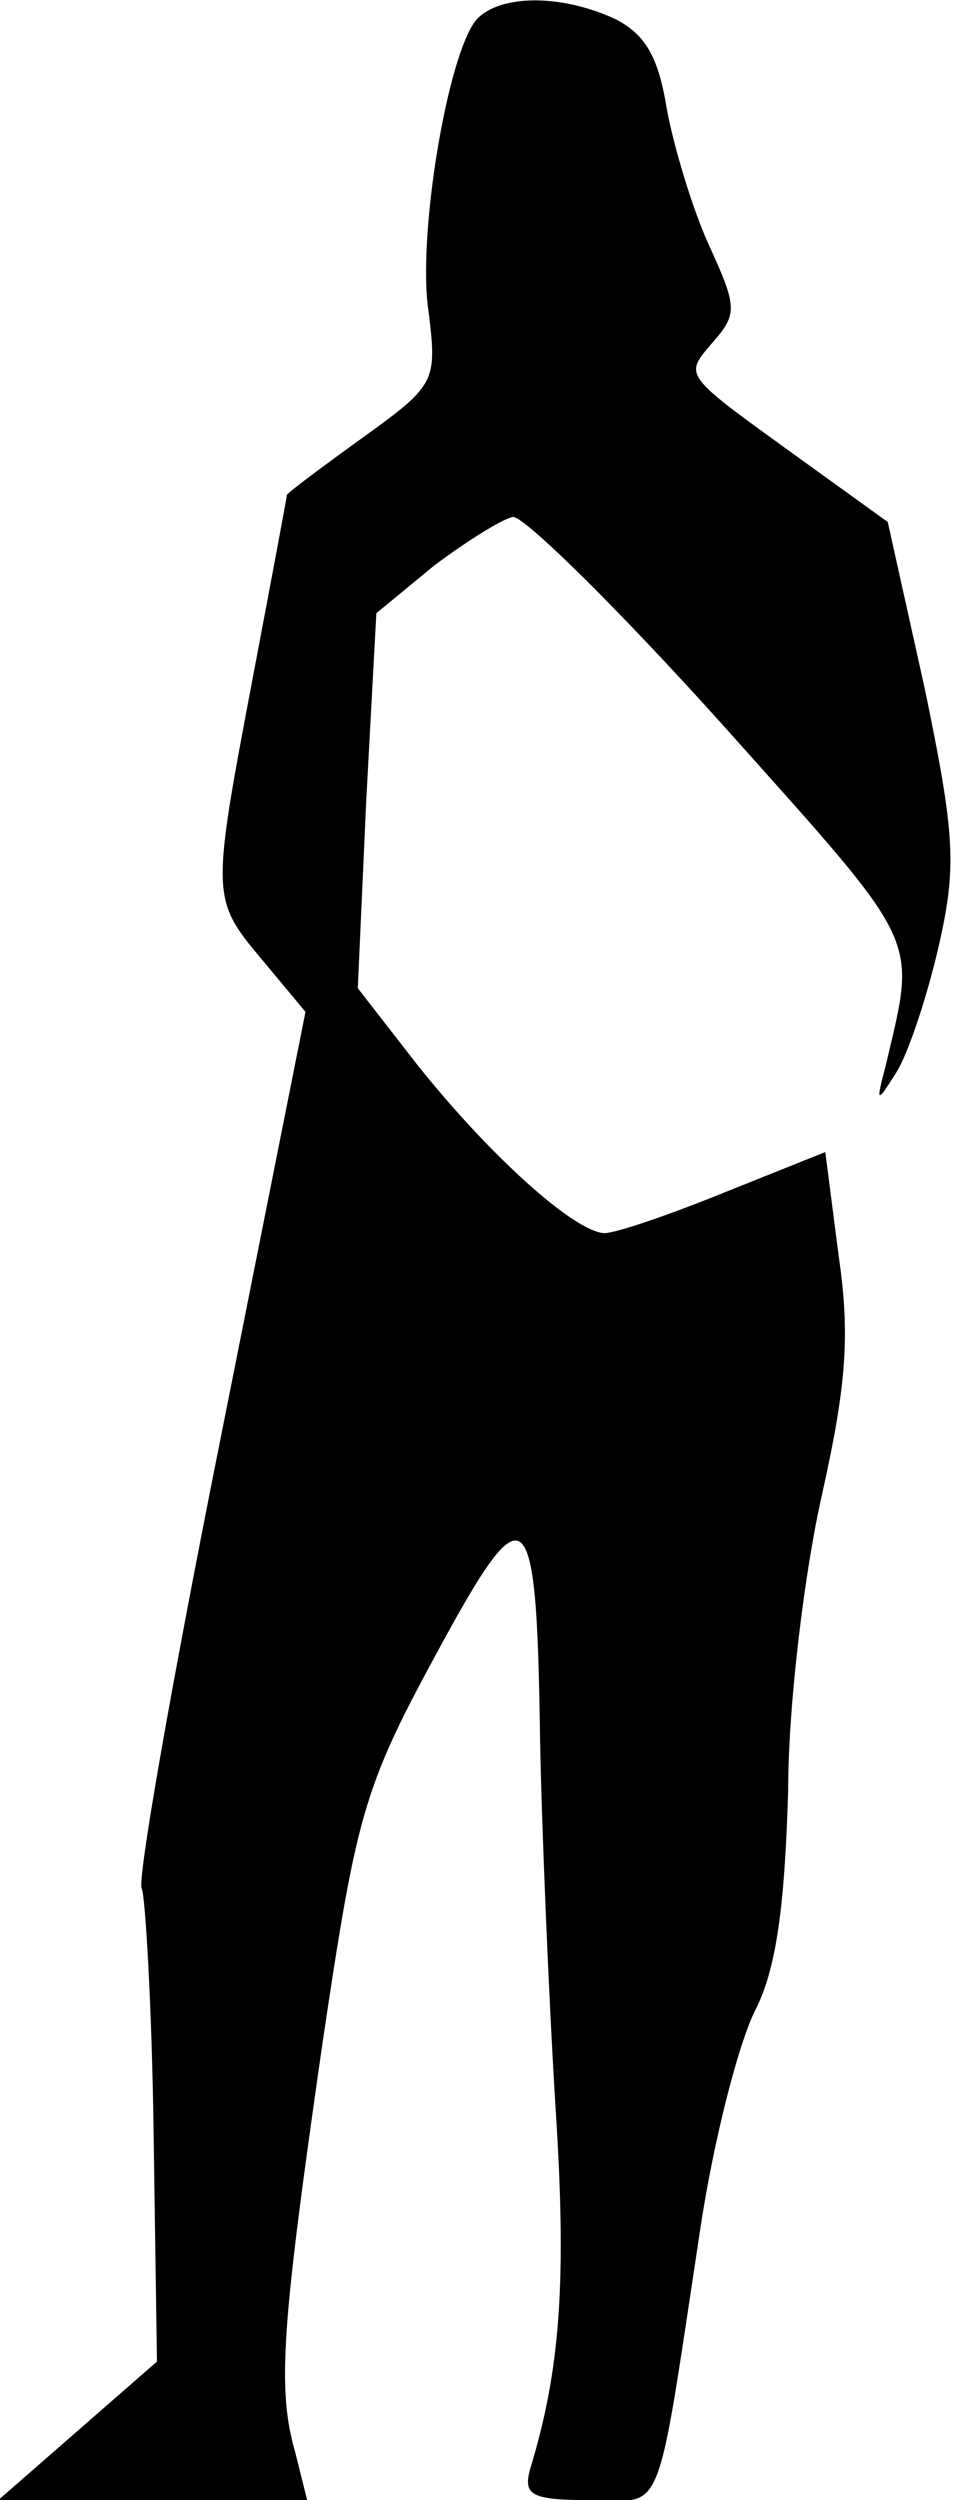 <?xml version="1.0" standalone="no"?>
<!DOCTYPE svg PUBLIC "-//W3C//DTD SVG 20010904//EN"
 "http://www.w3.org/TR/2001/REC-SVG-20010904/DTD/svg10.dtd">
<svg version="1.0" xmlns="http://www.w3.org/2000/svg"
 width="57pt" height="148pt" viewBox="0 0 57 148"
 preserveAspectRatio="xMidYMid meet">
<g transform="translate(0,148) scale(0.1,-0.1)"
fill="#000000" stroke="none">
<path fill="#000000" stroke="none" d="M282 1468 c-17 -21 -35 -129 -28 -173
5 -41 4 -43 -39 -74 -25 -18 -45 -33 -45 -34 0 -1 -9 -49 -20 -107 -25 -132
-25 -132 6 -169 l25 -30 -51 -256 c-28 -140 -49 -259 -46 -263 2 -4 6 -69 7
-144 l2 -136 -47 -41 -47 -41 91 0 92 0 -7 28 c-11 38 -8 75 16 242 20 134 24
151 67 230 54 100 60 95 62 -50 1 -52 5 -149 9 -215 7 -106 3 -158 -15 -217
-4 -15 1 -18 35 -18 45 0 39 -17 66 161 8 53 23 111 33 130 12 24 17 61 19
129 0 52 10 131 20 175 14 63 17 93 10 141 l-8 62 -60 -24 c-32 -13 -64 -24
-71 -24 -18 1 -68 46 -111 100 l-35 45 5 111 6 111 34 28 c20 15 41 28 47 29
7 0 63 -55 125 -124 118 -132 114 -123 96 -200 -6 -23 -6 -24 6 -5 7 11 18 44
25 74 11 48 10 66 -8 153 l-22 99 -50 36 c-72 52 -71 50 -54 70 15 17 15 21
-2 58 -10 22 -21 59 -25 81 -5 31 -13 44 -31 53 -33 15 -69 14 -82 -1z"/>
</g>
</svg>
